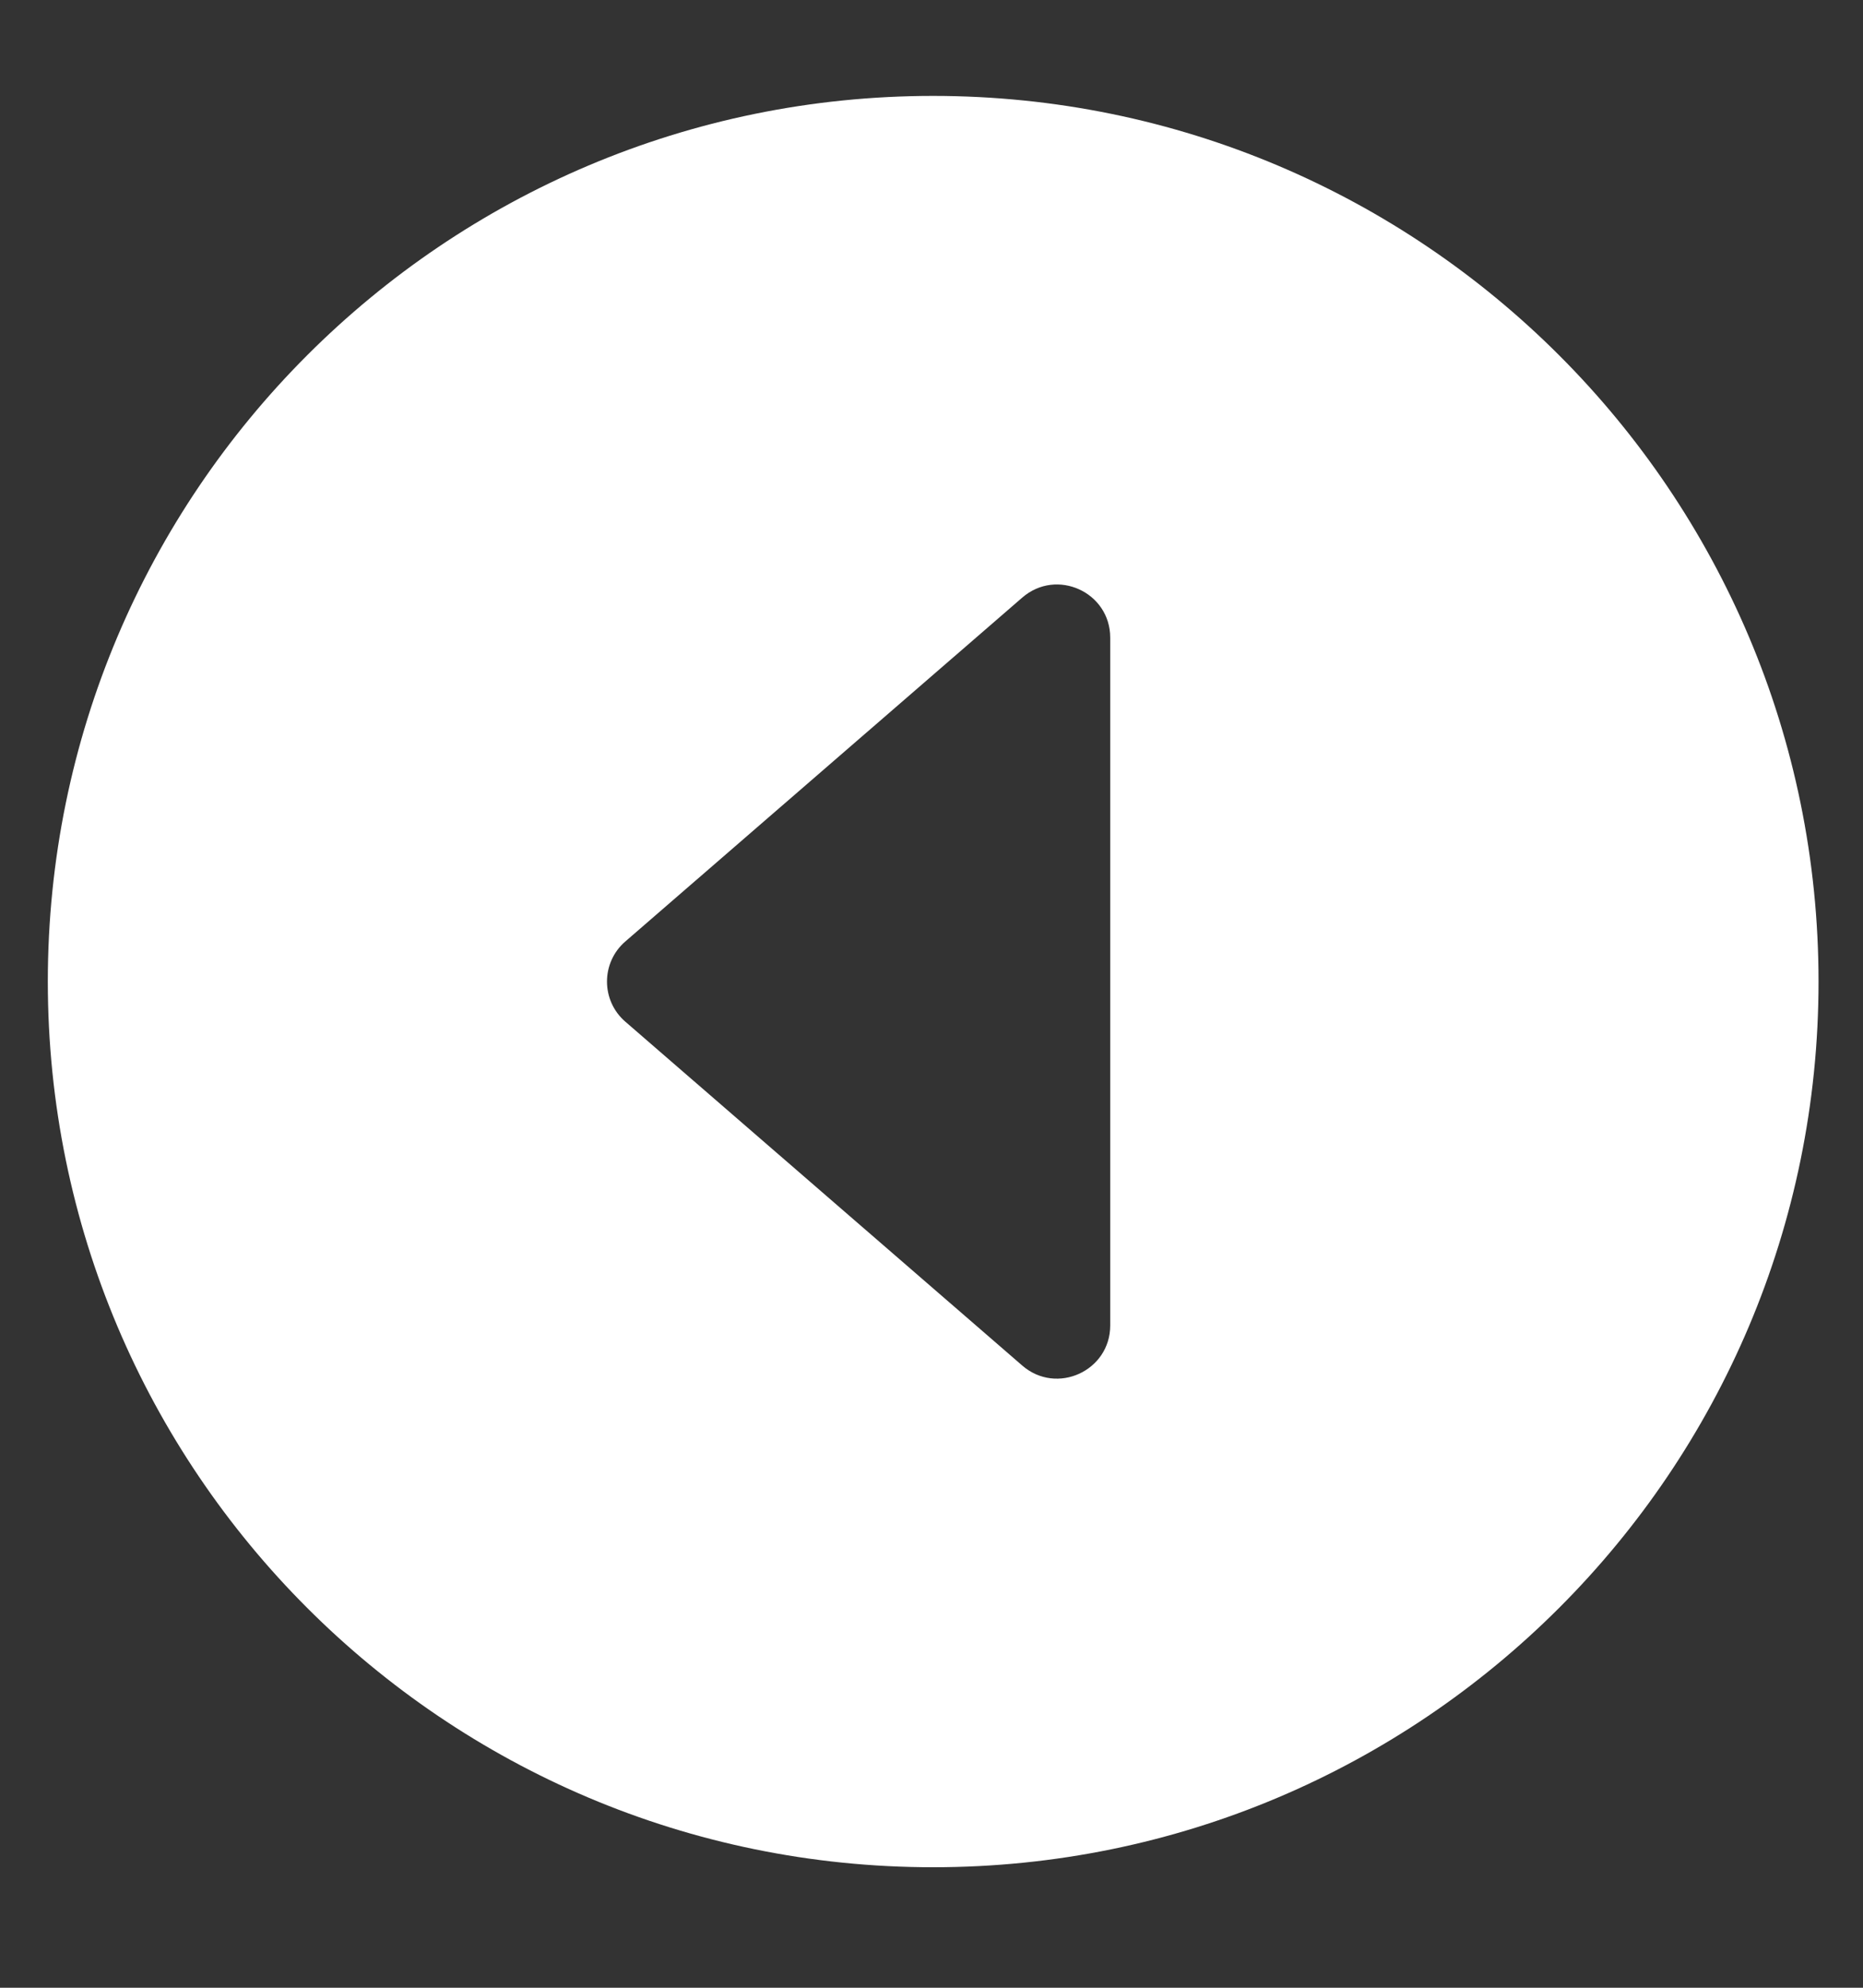 <svg width="15" height="16" viewBox="0 0 15 16" fill="none" xmlns="http://www.w3.org/2000/svg">
<rect x="0" y="0" width="15" height="16" fill="#333333" stroke="none"/>
<path fill-rule="evenodd" clip-rule="evenodd" d="M14.642 7.901C14.642 3.964 11.45 0.772 7.513 0.772C3.576 0.772 0.385 3.964 0.385 7.901C0.385 11.838 3.576 15.03 7.513 15.03C11.45 15.03 14.642 11.838 14.642 7.901ZM8.231 4.81L5.035 7.578C4.838 7.748 4.838 8.054 5.035 8.224L8.231 10.992C8.508 11.232 8.939 11.035 8.939 10.669L8.939 5.133C8.939 4.766 8.508 4.57 8.231 4.81Z" fill="white"/>
</svg>
